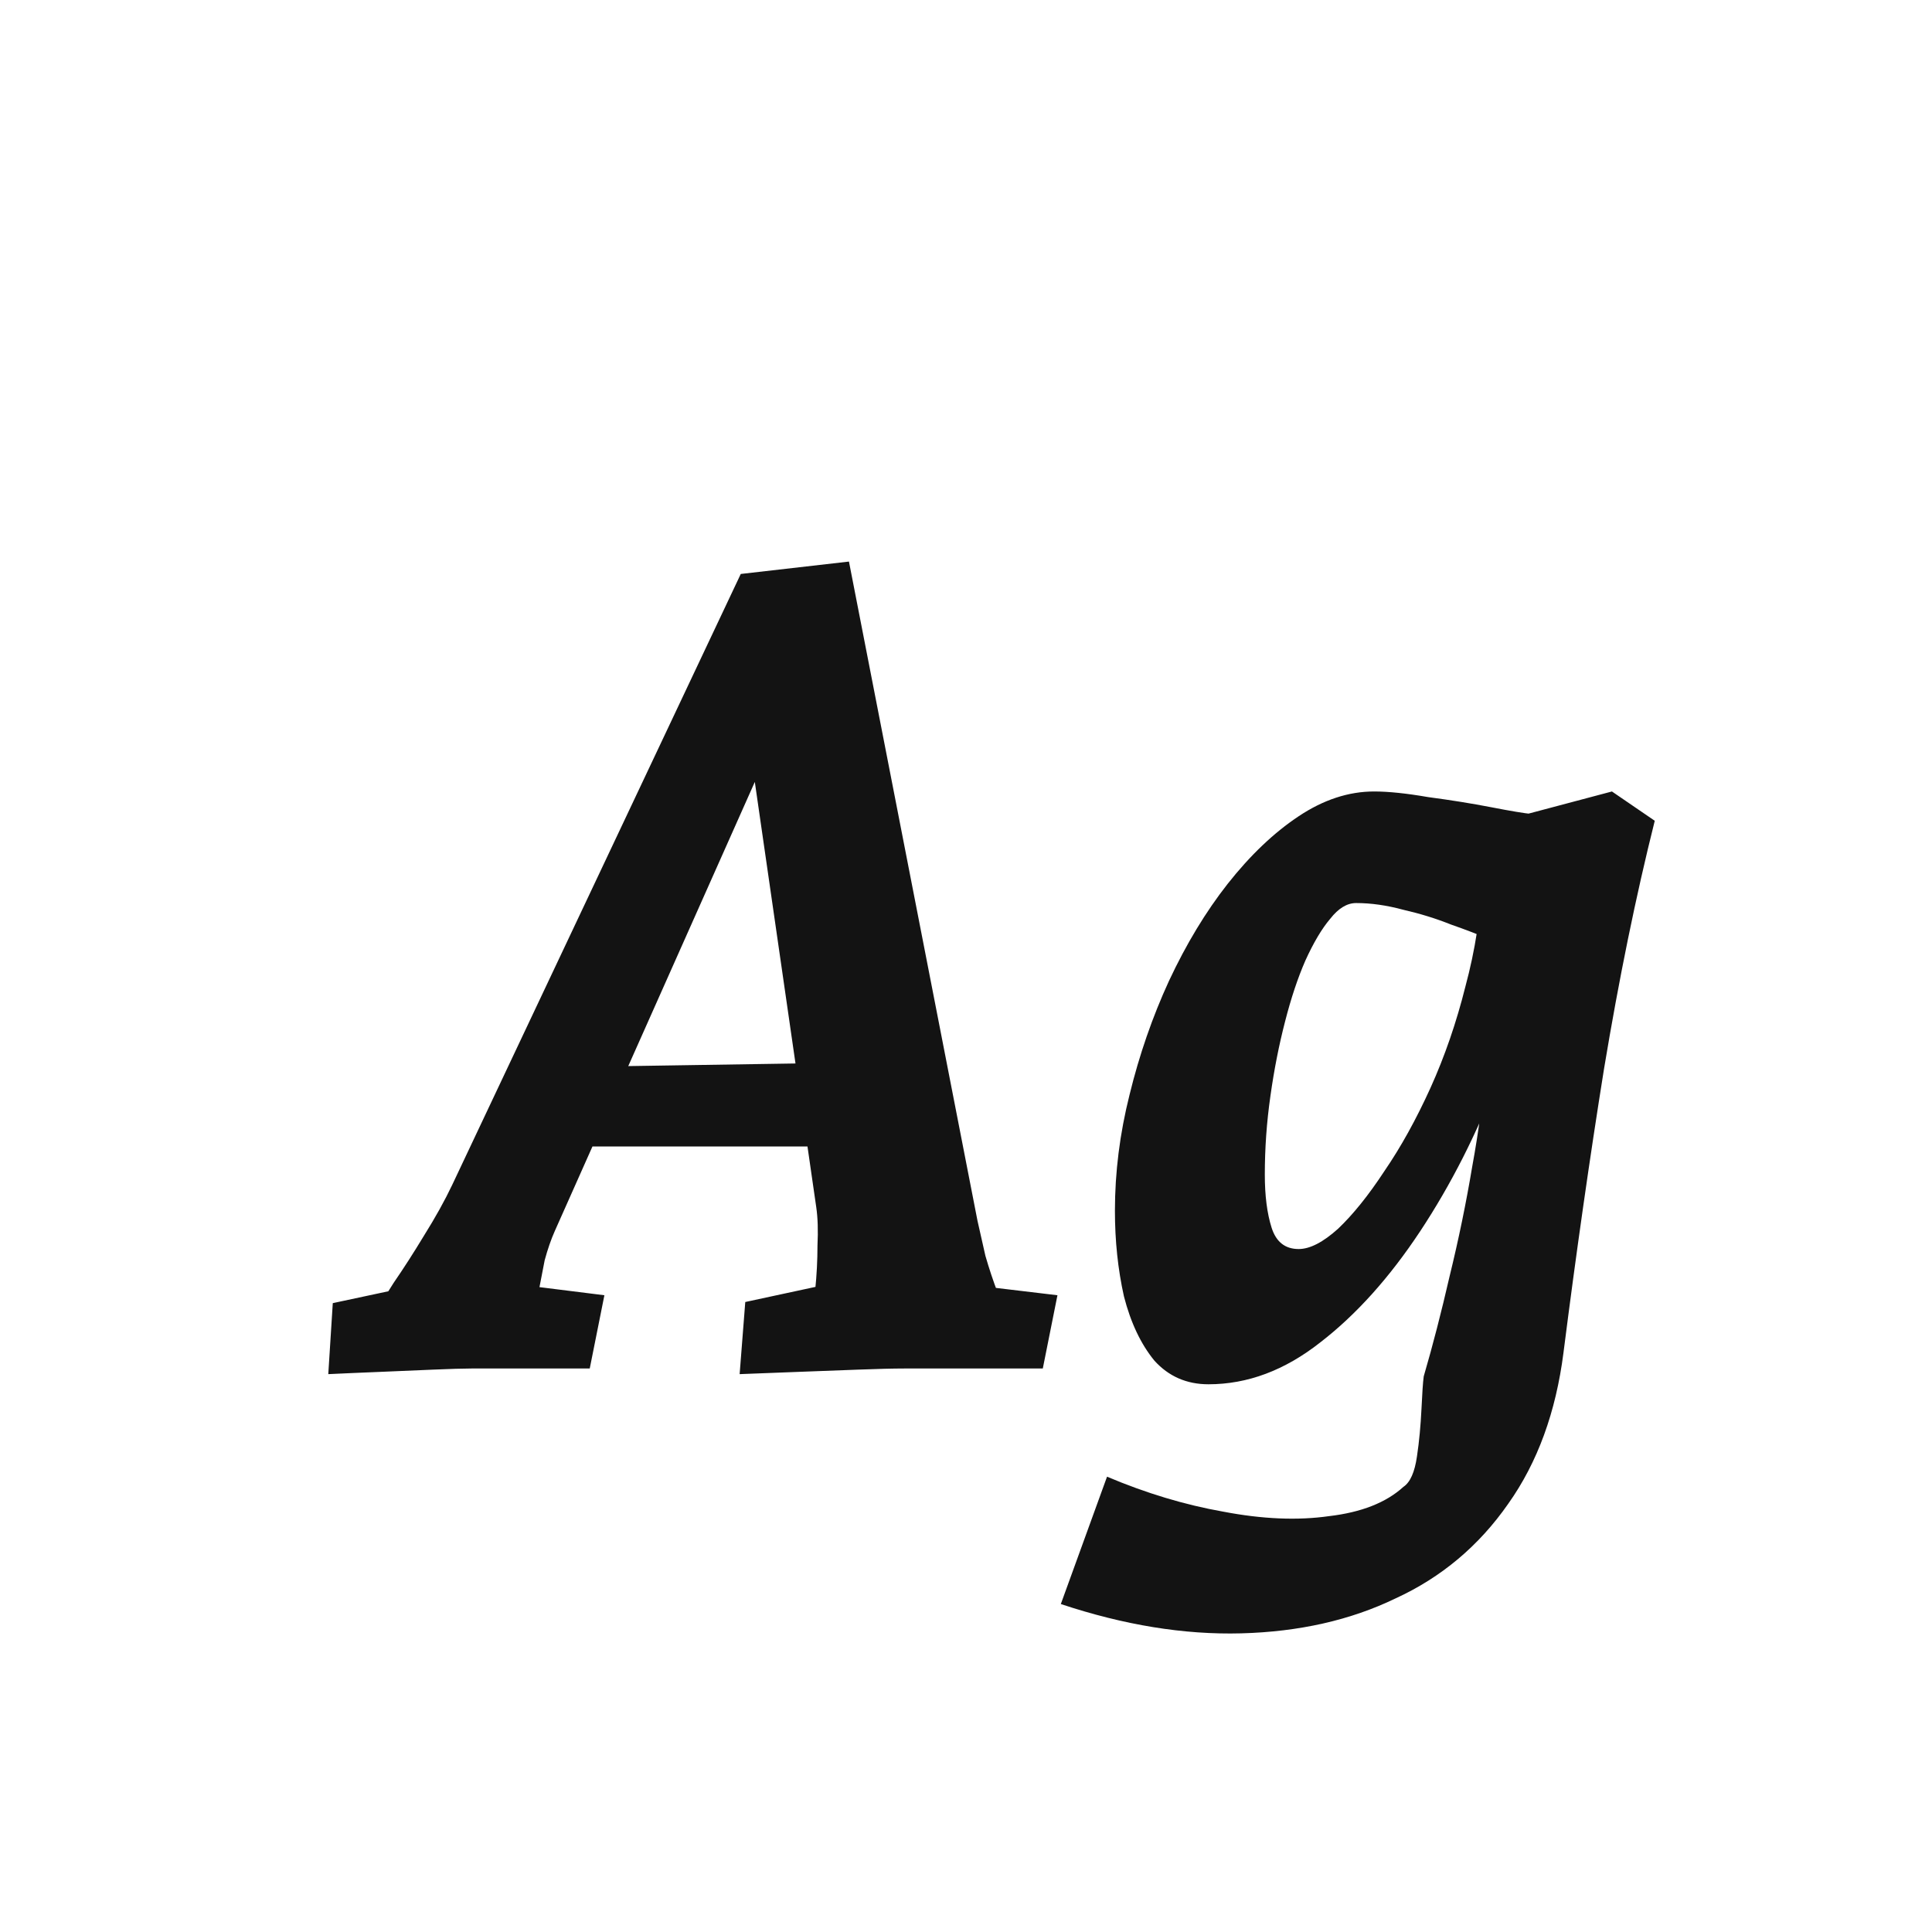 <svg width="24" height="24" viewBox="0 0 24 24" fill="none" xmlns="http://www.w3.org/2000/svg">
<path d="M4.078 17.07L4.134 16.188L5.576 15.88L4.652 16.314C4.699 16.239 4.778 16.113 4.89 15.936C5.012 15.759 5.138 15.563 5.268 15.348C5.408 15.124 5.525 14.914 5.618 14.718L9.202 7.13L10.546 6.976L12.143 15.166C12.171 15.287 12.203 15.432 12.241 15.6C12.287 15.759 12.338 15.913 12.395 16.062C12.45 16.202 12.488 16.305 12.507 16.37L11.611 15.908L13.136 16.09L12.954 17H11.232C11.092 17 10.901 17.005 10.659 17.014C10.425 17.023 10.178 17.033 9.916 17.042C9.664 17.051 9.422 17.061 9.188 17.07L9.258 16.174L10.883 15.824L10.098 16.398C10.108 16.314 10.117 16.188 10.127 16.02C10.145 15.843 10.155 15.661 10.155 15.474C10.164 15.287 10.159 15.129 10.14 14.998L9.244 8.796L9.86 8.628L6.892 15.292C6.846 15.395 6.804 15.516 6.766 15.656C6.738 15.796 6.71 15.941 6.682 16.09C6.664 16.23 6.65 16.365 6.64 16.496L5.94 15.894L7.508 16.09L7.326 17H5.856C5.754 17 5.595 17.005 5.38 17.014C5.175 17.023 4.956 17.033 4.722 17.042C4.489 17.051 4.274 17.061 4.078 17.07ZM7.074 14.242L7.508 13.248L10.197 13.206L10.322 14.242H7.074ZM13.178 19.926L13.752 18.344C14.237 18.549 14.718 18.694 15.194 18.778C15.679 18.871 16.118 18.89 16.51 18.834C16.911 18.787 17.219 18.666 17.434 18.47C17.518 18.414 17.574 18.288 17.602 18.092C17.63 17.905 17.648 17.709 17.658 17.504C17.667 17.308 17.676 17.173 17.686 17.098C17.798 16.715 17.905 16.3 18.008 15.852C18.12 15.395 18.213 14.942 18.288 14.494C18.372 14.037 18.428 13.603 18.456 13.192L18.61 13.388C18.348 14.079 18.026 14.713 17.644 15.292C17.261 15.871 16.846 16.333 16.398 16.678C15.959 17.023 15.497 17.196 15.012 17.196C14.741 17.196 14.517 17.098 14.34 16.902C14.172 16.697 14.046 16.431 13.962 16.104C13.887 15.768 13.85 15.413 13.85 15.04C13.85 14.564 13.91 14.083 14.032 13.598C14.153 13.103 14.316 12.632 14.522 12.184C14.736 11.727 14.979 11.325 15.25 10.98C15.53 10.625 15.824 10.345 16.132 10.14C16.44 9.935 16.752 9.832 17.07 9.832C17.247 9.832 17.471 9.855 17.742 9.902C18.022 9.939 18.283 9.981 18.526 10.028C18.768 10.075 18.936 10.103 19.03 10.112L18.75 11.75C18.712 11.741 18.628 11.713 18.498 11.666C18.367 11.61 18.208 11.549 18.022 11.484C17.835 11.409 17.639 11.349 17.434 11.302C17.228 11.246 17.032 11.218 16.846 11.218C16.734 11.218 16.626 11.283 16.524 11.414C16.421 11.535 16.318 11.708 16.216 11.932C16.122 12.147 16.038 12.399 15.964 12.688C15.889 12.977 15.828 13.285 15.782 13.612C15.735 13.939 15.712 14.265 15.712 14.592C15.712 14.853 15.74 15.073 15.796 15.25C15.852 15.427 15.964 15.516 16.132 15.516C16.272 15.516 16.435 15.432 16.622 15.264C16.808 15.087 17 14.849 17.196 14.55C17.401 14.251 17.592 13.906 17.77 13.514C17.947 13.122 18.092 12.702 18.204 12.254C18.325 11.806 18.395 11.353 18.414 10.896L18.442 10.252L20.024 9.832L20.556 10.196C20.322 11.129 20.112 12.156 19.926 13.276C19.748 14.387 19.58 15.563 19.422 16.804C19.328 17.541 19.1 18.167 18.736 18.68C18.372 19.203 17.905 19.595 17.336 19.856C16.776 20.127 16.136 20.271 15.418 20.29C14.708 20.309 13.962 20.187 13.178 19.926Z" fill="#131313"/>
</svg>
